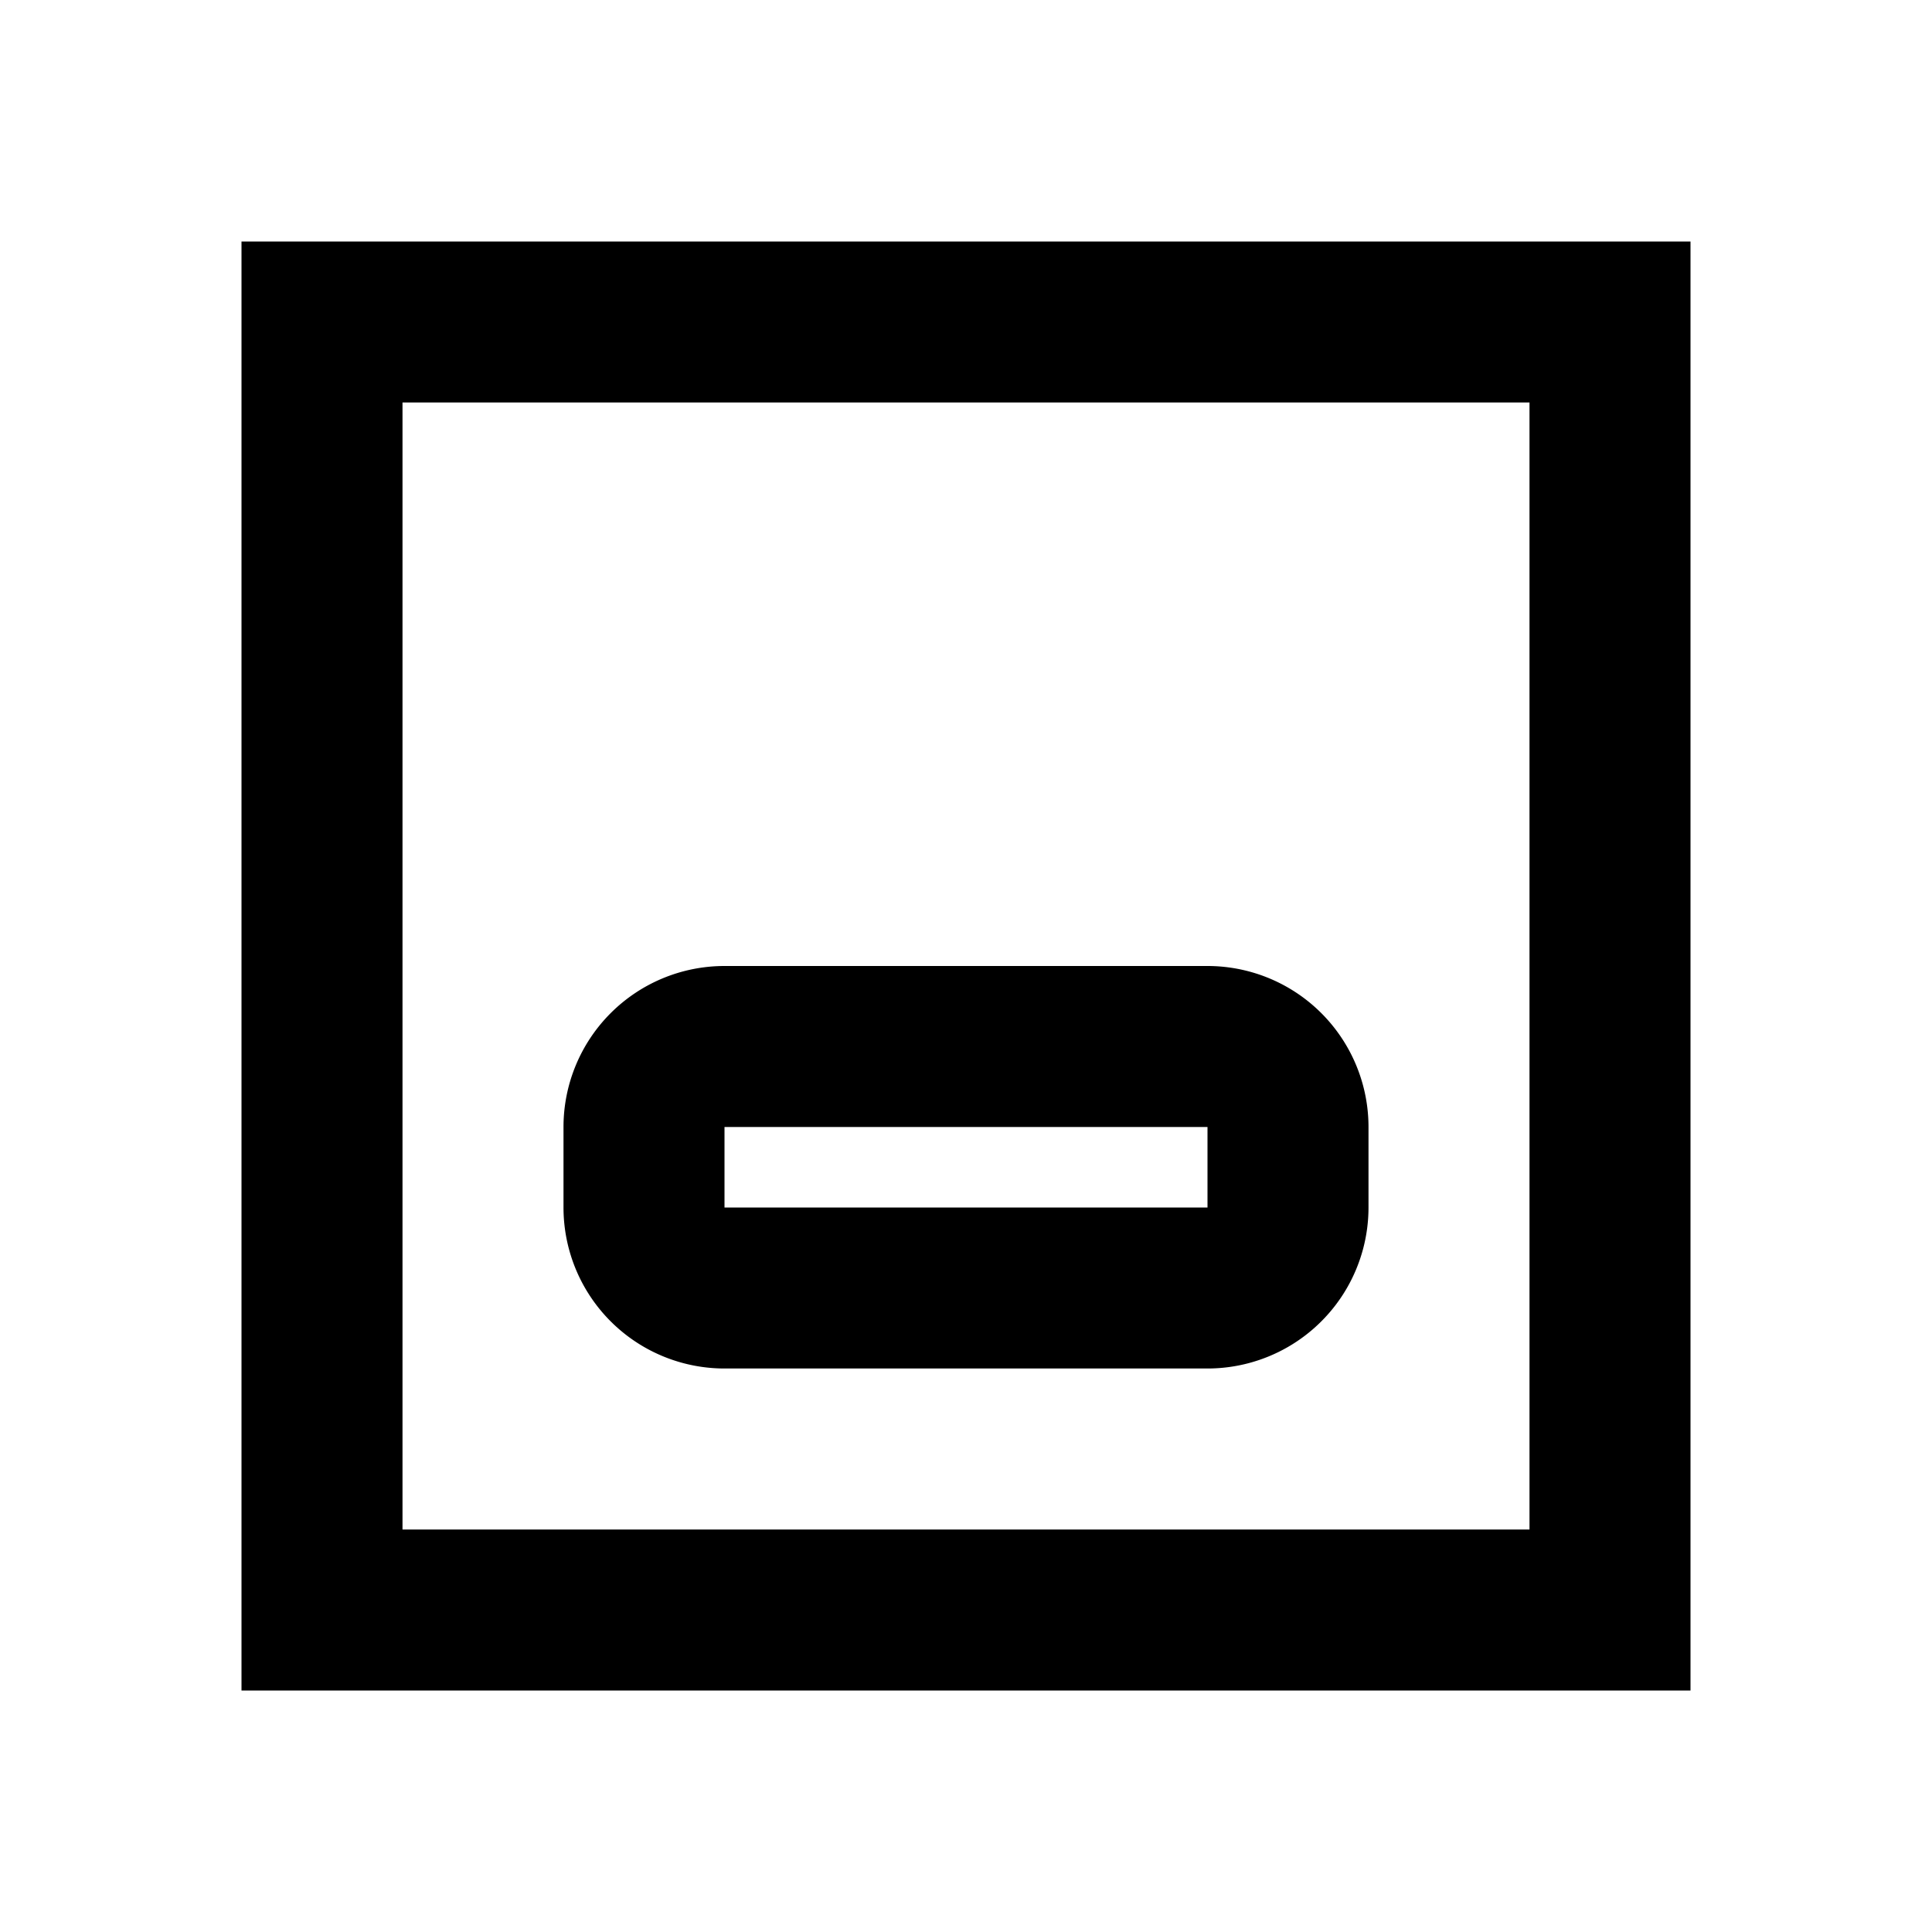 <svg xmlns="http://www.w3.org/2000/svg" viewBox="0 0 24 24"><title>iconoteka_call_to_action_b_s</title><g id="Clear_3" data-name="Clear 3"><path d="M3,3V21H21V3ZM19,19H5V5H19ZM9,17h6a2,2,0,0,0,2-2V14a2,2,0,0,0-2-2H9a2,2,0,0,0-2,2v1A2,2,0,0,0,9,17Zm0-3h6v1H9Z"/></g></svg>